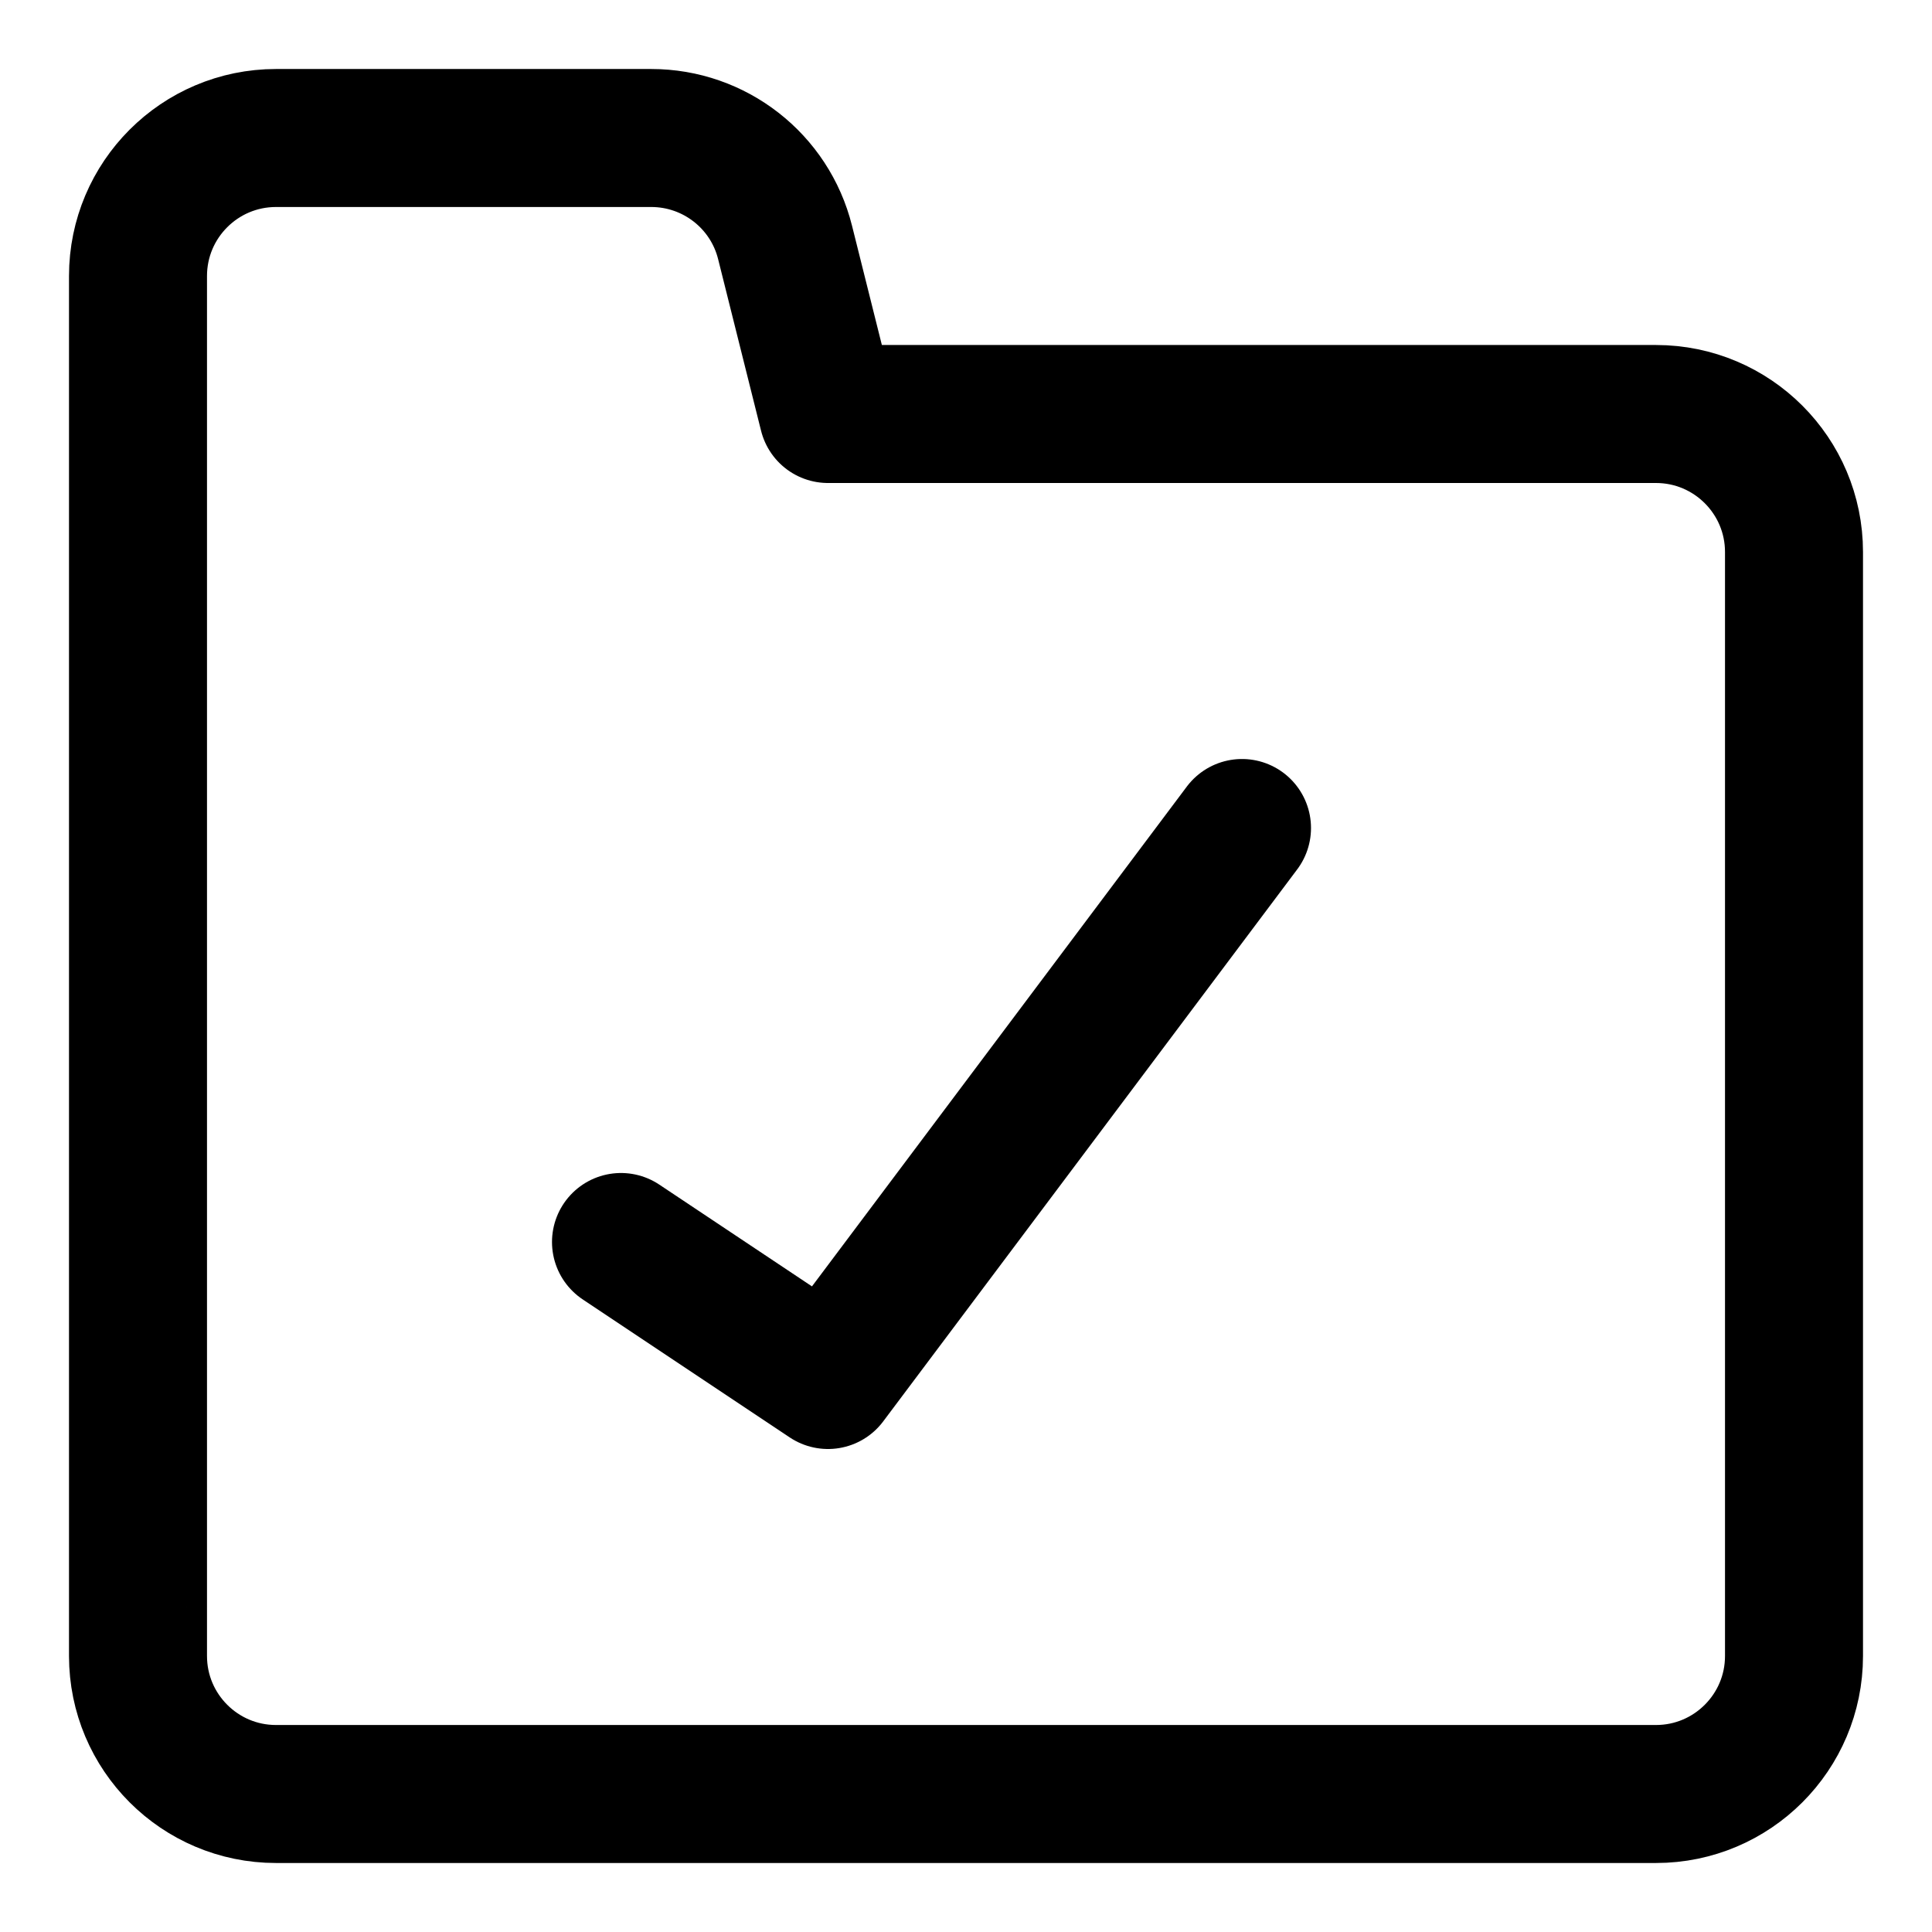 <svg xmlns="http://www.w3.org/2000/svg" fill="none" viewBox="0 0 14 14"><g id="folder-check--remove-check-folder"><path id="Vector" stroke="#000000" stroke-linecap="round" stroke-linejoin="round" d="M4.5 9 6 10l3 -4" stroke-width="1"></path><path id="Vector 3867" stroke="#000000" stroke-linecap="round" stroke-linejoin="round" d="M1 12V2c0 -0.552 0.448 -1 1 -1h2.719c0.459 0 0.859 0.312 0.97 0.757L6 3h6c0.552 0 1 0.448 1 1v8c0 0.552 -0.448 1 -1 1H2c-0.552 0 -1 -0.448 -1 -1Z" stroke-width="1"></path></g></svg>
